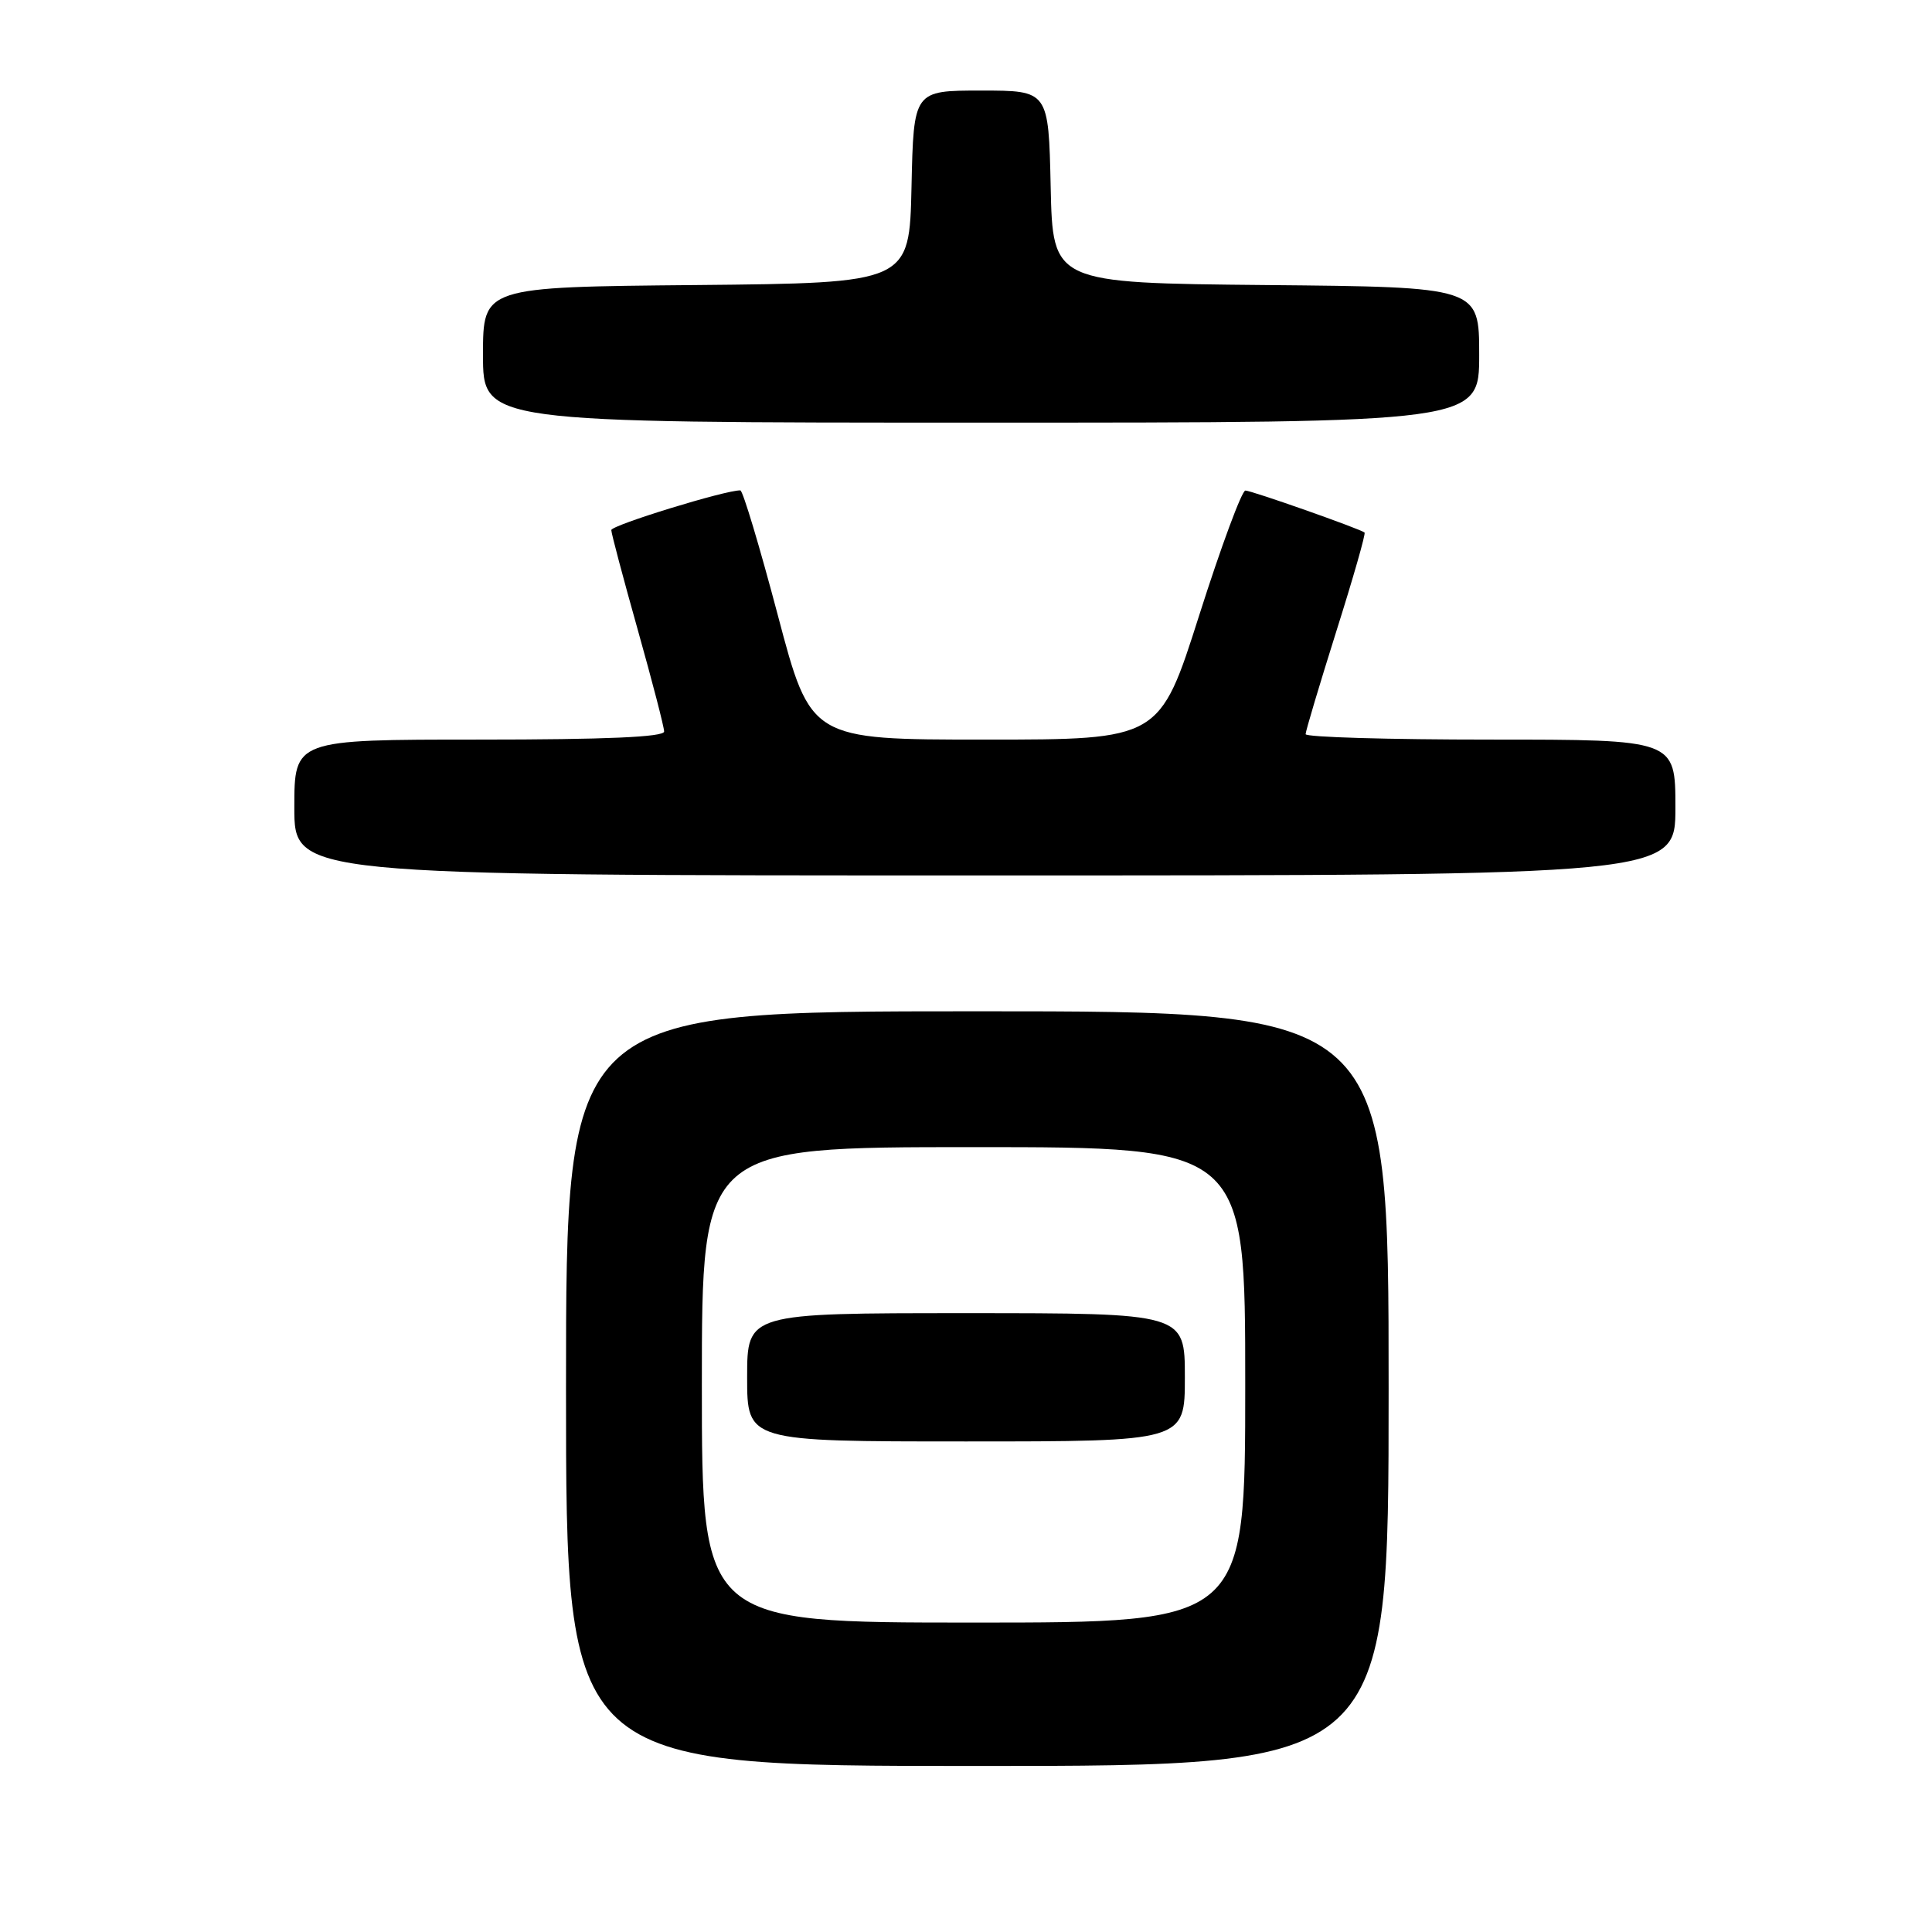 <?xml version="1.0" encoding="UTF-8" standalone="no"?>
<!DOCTYPE svg PUBLIC "-//W3C//DTD SVG 1.1//EN" "http://www.w3.org/Graphics/SVG/1.1/DTD/svg11.dtd" >
<svg xmlns="http://www.w3.org/2000/svg" xmlns:xlink="http://www.w3.org/1999/xlink" version="1.1" viewBox="0 0 256 256">
 <g >
 <path fill="currentColor"
d=" M 184.00 184.00 C 184.00 134.00 184.00 134.00 129.50 134.00 C 75.00 134.00 75.00 134.00 75.00 184.00 C 75.00 234.00 75.00 234.00 129.50 234.00 C 184.00 234.00 184.00 234.00 184.00 184.00 Z  M 222.00 107.00 C 222.00 98.00 222.00 98.00 197.50 98.00 C 184.03 98.00 173.00 97.68 173.00 97.28 C 173.00 96.89 174.83 90.77 177.06 83.68 C 179.30 76.59 180.99 70.69 180.81 70.56 C 180.10 70.03 165.82 65.00 165.02 65.00 C 164.55 65.00 161.80 72.42 158.91 81.50 C 153.66 98.00 153.66 98.00 130.54 98.00 C 107.42 98.00 107.42 98.00 103.06 81.50 C 100.66 72.43 98.43 64.99 98.10 64.98 C 96.22 64.91 81.00 69.59 81.00 70.24 C 81.00 70.66 82.58 76.60 84.50 83.43 C 86.42 90.26 88.00 96.34 88.00 96.93 C 88.00 97.66 80.29 98.00 63.50 98.00 C 39.00 98.00 39.00 98.00 39.00 107.00 C 39.00 116.00 39.00 116.00 130.50 116.00 C 222.00 116.00 222.00 116.00 222.00 107.00 Z  M 196.00 47.02 C 196.00 38.03 196.00 38.03 167.75 37.77 C 139.50 37.50 139.50 37.50 139.22 24.75 C 138.94 12.00 138.94 12.00 130.00 12.00 C 121.06 12.00 121.06 12.00 120.78 24.75 C 120.50 37.50 120.50 37.50 92.25 37.77 C 64.00 38.03 64.00 38.03 64.00 47.02 C 64.00 56.00 64.00 56.00 130.00 56.00 C 196.00 56.00 196.00 56.00 196.00 47.02 Z  M 93.00 183.50 C 93.00 152.00 93.00 152.00 129.00 152.00 C 165.00 152.00 165.00 152.00 165.00 183.50 C 165.00 215.00 165.00 215.00 129.00 215.00 C 93.00 215.00 93.00 215.00 93.00 183.50 Z  M 157.00 182.50 C 157.00 174.00 157.00 174.00 128.00 174.00 C 99.00 174.00 99.00 174.00 99.00 182.50 C 99.00 191.00 99.00 191.00 128.00 191.00 C 157.00 191.00 157.00 191.00 157.00 182.50 Z "/>
</g>
</svg>